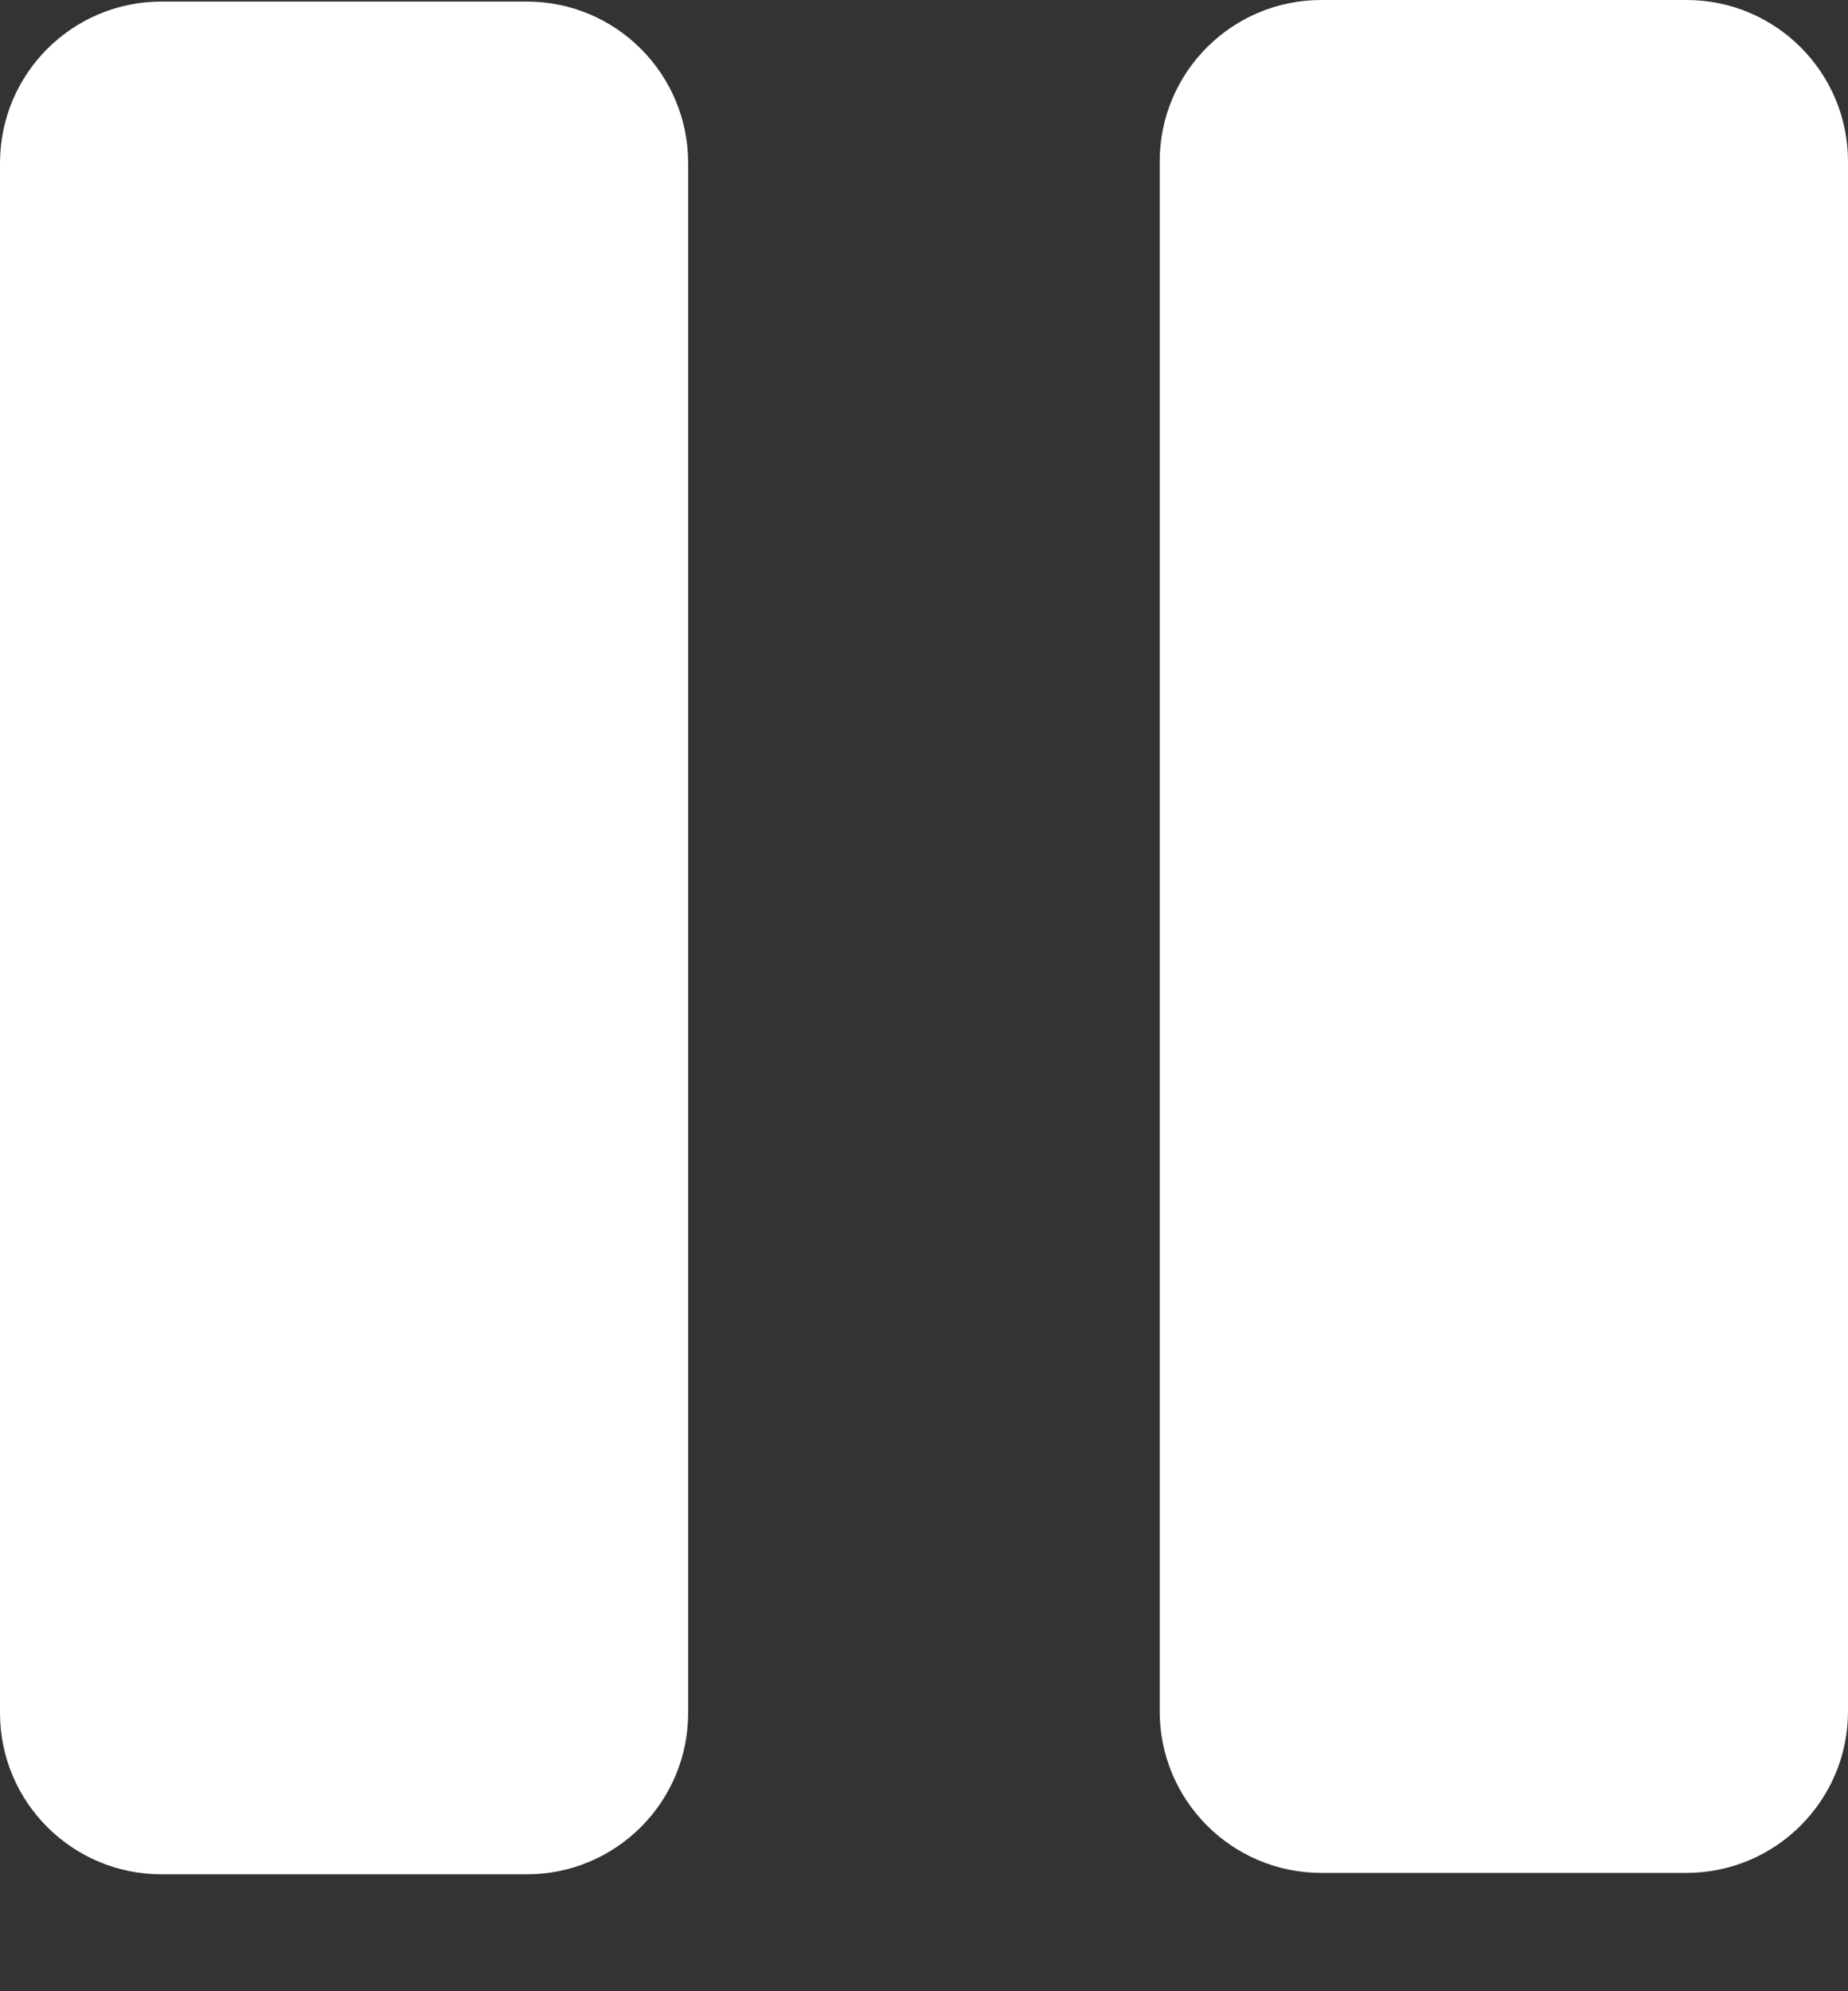 <svg width="13" height="14" viewBox="0 0 13 14" fill="none" xmlns="http://www.w3.org/2000/svg">
<rect x="0" y="0" width="13" height="14" fill="#333333" stroke="none"/>
<path d="M3.706 13.178H1.136C0.508 13.178 0 12.67 0 12.043V1.147C0 0.519 0.508 0.011 1.136 0.011H3.706C4.333 0.011 4.841 0.519 4.841 1.147V12.043C4.841 12.67 4.333 13.178 3.706 13.178Z" fill="white"/>
<path d="M11.864 13.168H9.294C8.667 13.168 8.158 12.659 8.158 12.032V1.136C8.158 0.508 8.667 0 9.294 0H11.864C12.491 0 13 0.508 13 1.136V12.032C13 12.659 12.491 13.168 11.864 13.168Z" fill="white"/>
</svg>
